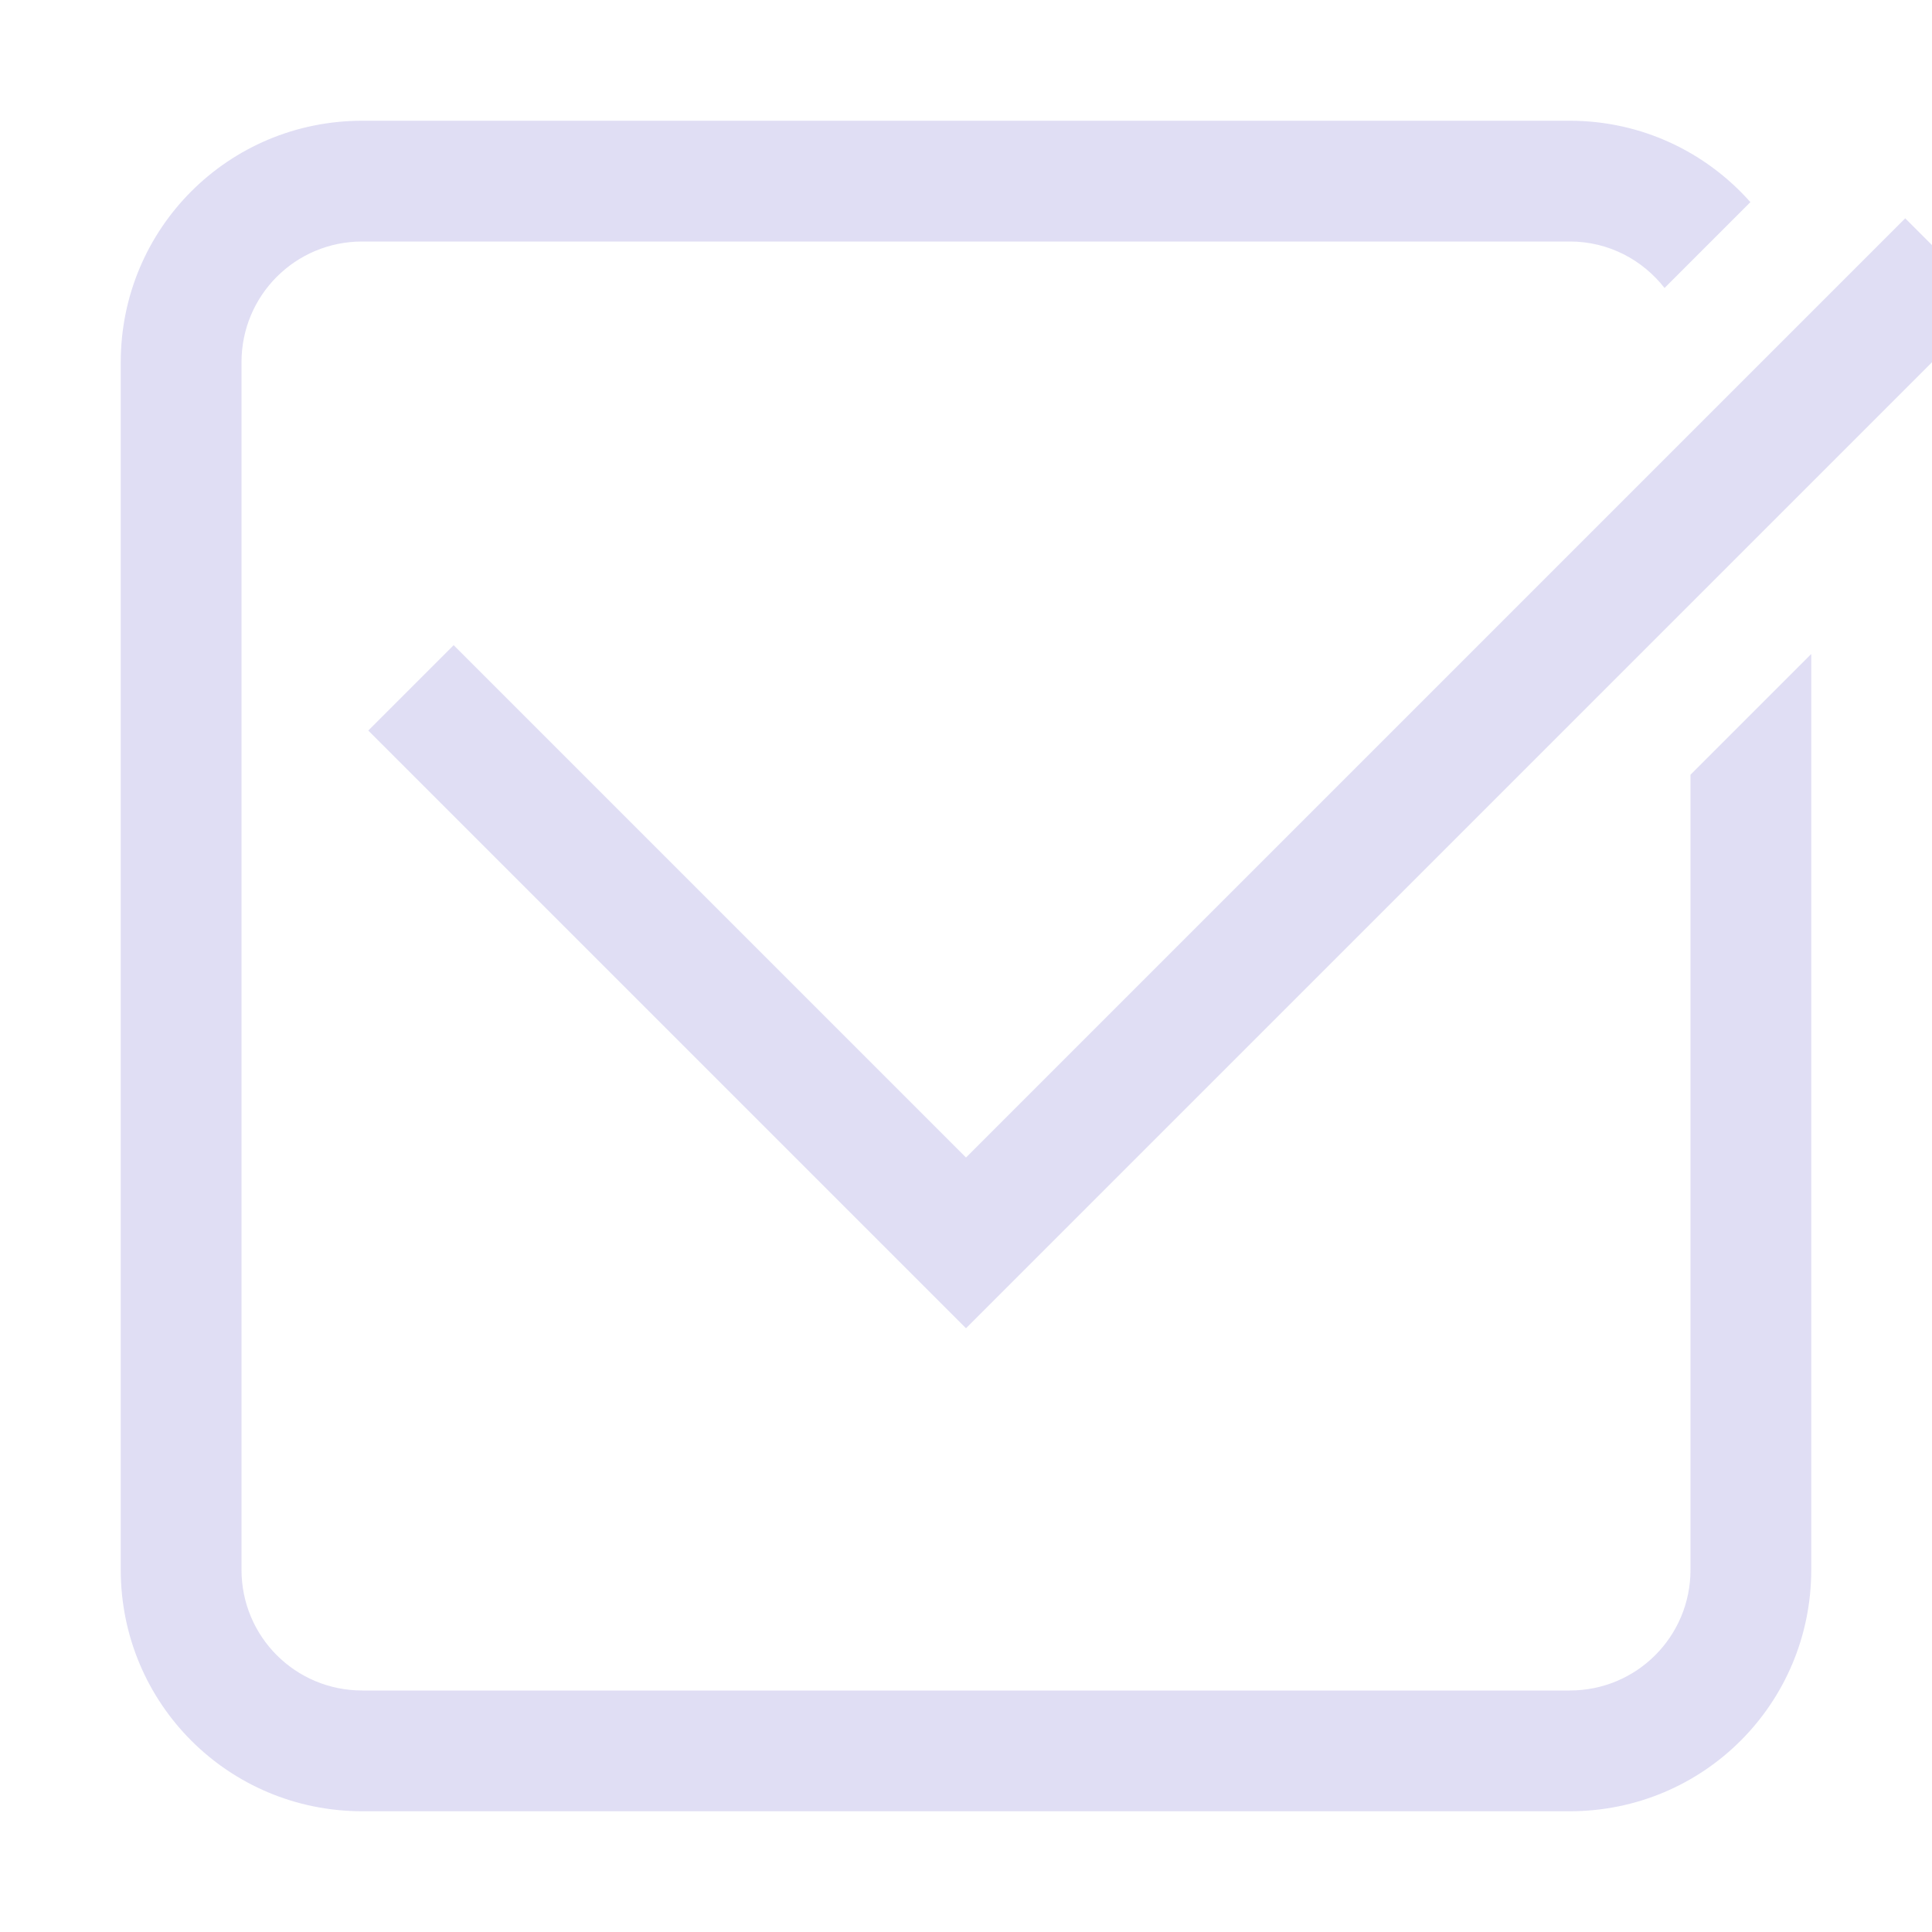 <svg width="16px" height="16px" version="1.1" viewBox="0 0 16 16" xmlns="http://www.w3.org/2000/svg">
 <path d="m3 1c-1.108 0-2 0.892-2 2v10c0 1.108 0.892 2 2 2h10c1.108 0 2-0.892 2-2v-7.584l-1 1v6.584c0 0.554-0.446 1-1 1h-10c-0.554 0-1-0.446-1-1v-10c0-0.554 0.446-1 1-1h10c0.321 0 0.602 0.151 0.785 0.385l0.711-0.711c-0.366-0.413-0.899-0.674-1.496-0.674h-10z" fill="#e0def4"/>
 <path d="m3.05 6.05 4.95 4.95 8.485-8.485-0.707-0.707-7.778 7.778-4.243-4.243z" color="#000000" fill="#e0def4" fill-rule="evenodd" stroke-linecap="round" stroke-linejoin="round" stroke-width="2" style="-inkscape-stroke:none"/>
</svg>
